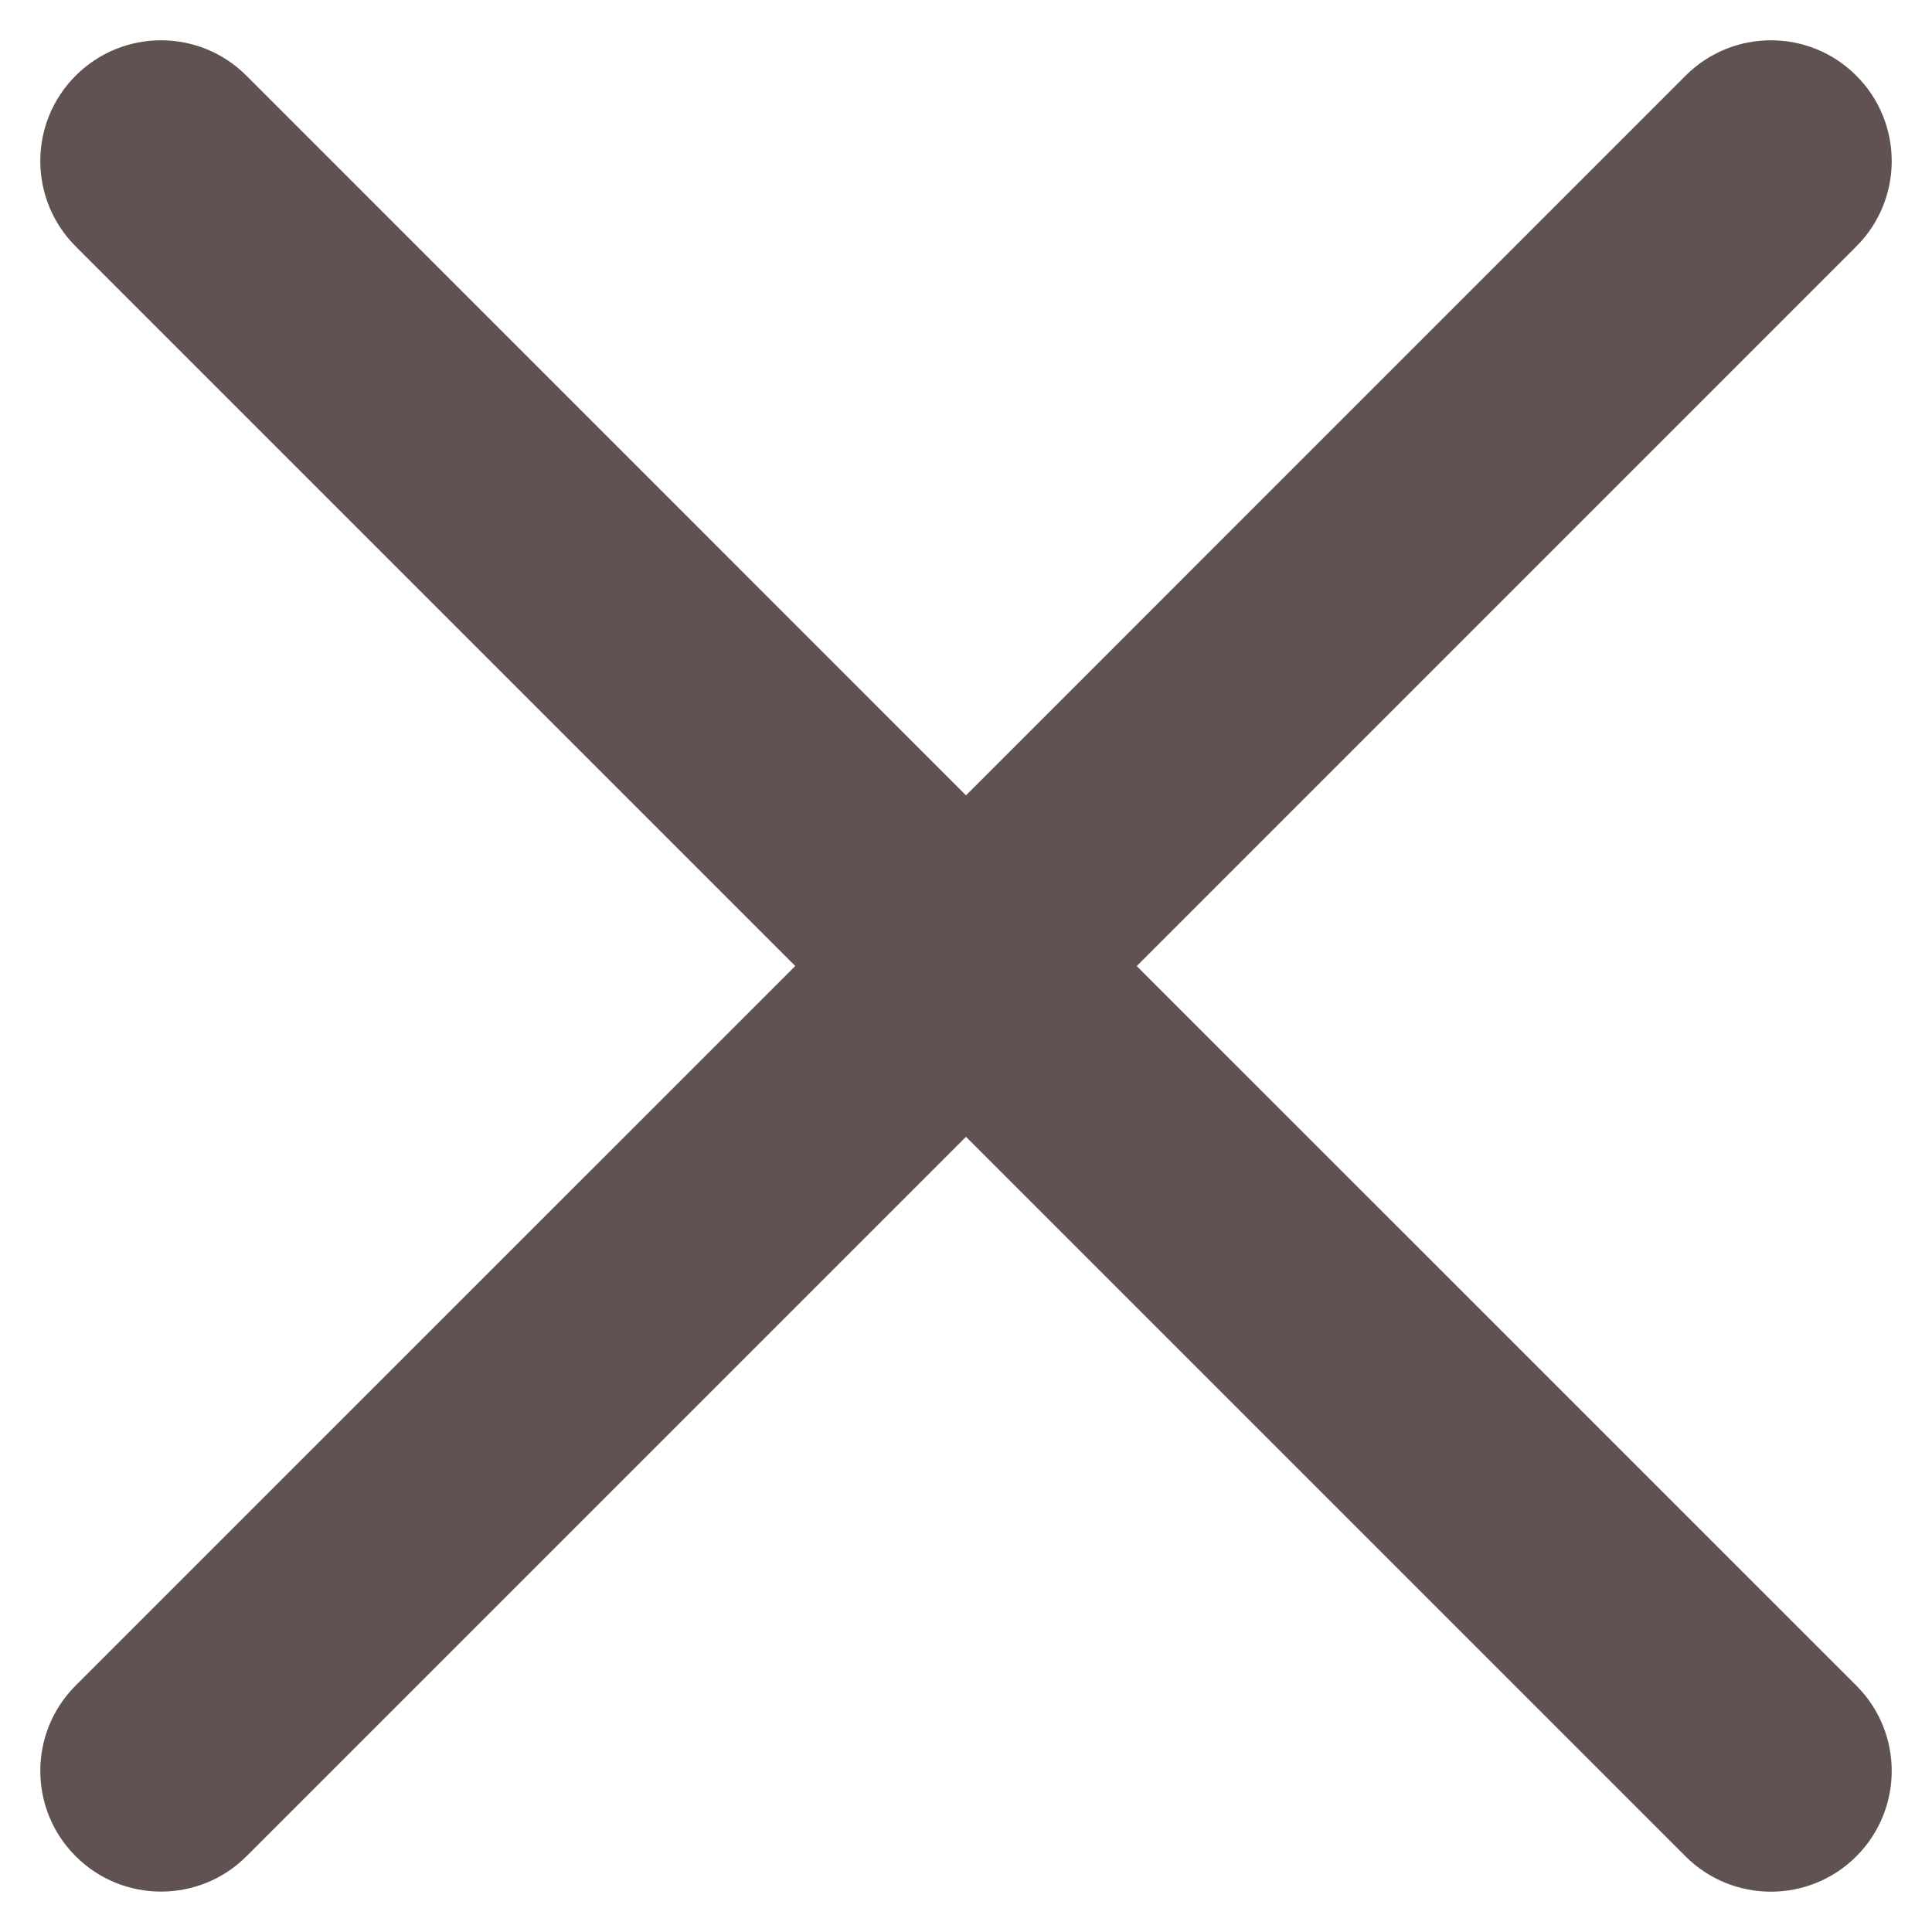 <svg xmlns="http://www.w3.org/2000/svg" width="24" height="24" viewBox="0 0 24 24"><path fill="#605250" d="M14.121 12.001l8.939-8.94c.586-.585.586-1.535 0-2.121s-1.535-.586-2.121 0l-8.939 8.94-8.939-8.94c-.586-.586-1.535-.586-2.121 0-.586.585-.586 1.535 0 2.121l8.939 8.939-8.939 8.938c-.586.586-.586 1.536 0 2.121.293.293.677.439 1.061.439s.768-.146 1.061-.439l8.938-8.937 8.938 8.938c.293.293.677.439 1.061.439s.768-.146 1.061-.439c.586-.586.586-1.536 0-2.121l-8.939-8.938z"/></svg>